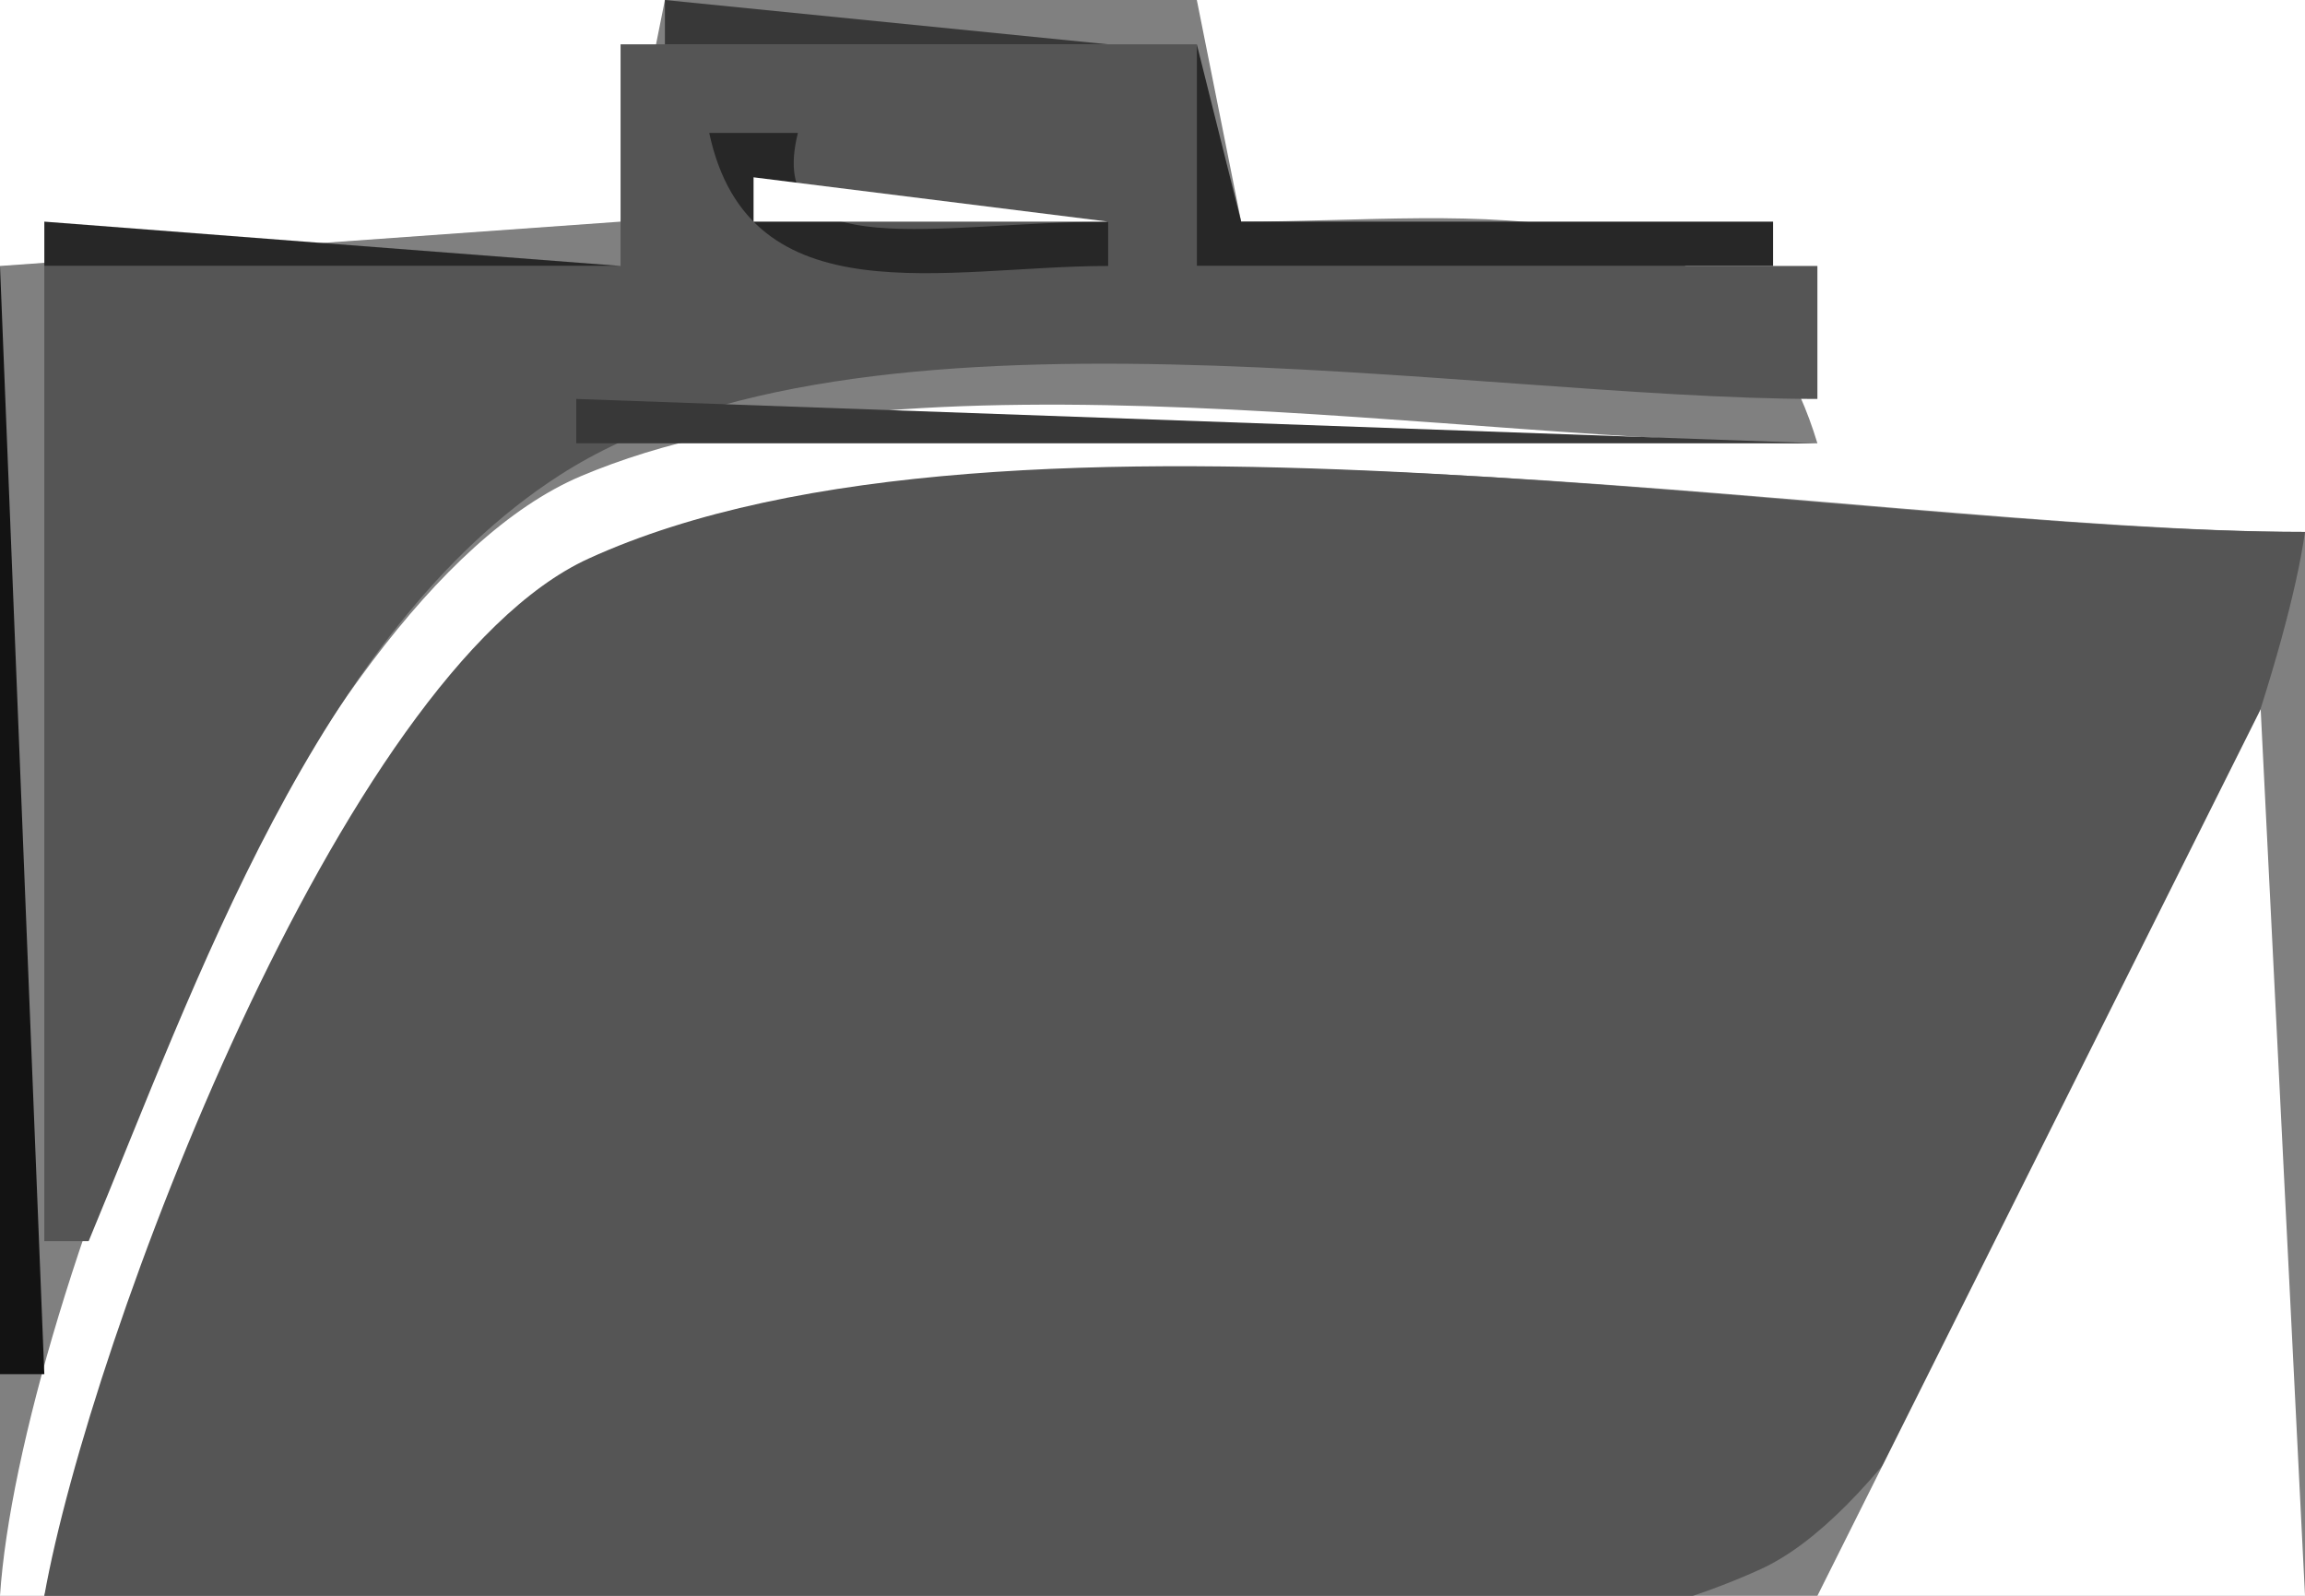 <?xml version="1.0" standalone="yes"?>
<svg width="52" height="36">
<rect width="100%" height="100%" fill="#808080" stroke="none"/>
<path style="fill:#ffffff; stroke:none;" d="M0 0L0 6L14 5L15 0L0 0z"/>
<path style="fill:#383838; stroke:none;" d="M15 0L15 1L25 1L15 0z"/>
<path style="fill:#000000; stroke:none;" d="M25.667 0.333L26.333 0.667L25.667 0.333z"/>
<path style="fill:#ffffff; stroke:none;" d="M27 0L28 5C33.391 5 39.147 3.897 41 10C33.026 10 20.495 7.612 13.105 10.742C6.651 13.476 0.435 29.46 0 36L1 36C2.804 29.737 7.155 16.327 13.105 13.028C21.924 8.138 41.954 12 52 12L52 0L27 0z"/>
<path style="fill:#555555; stroke:none;" d="M14 1L14 6L1 6L1 28L2 28C4.403 22.228 7.145 14.251 12.619 10.724C19.407 6.35 33.148 9 41 9L41 6L27 6L27 1L14 1z"/>
<path style="fill:#272727; stroke:none;" d="M27 1L27 6L40 6L40 5L28 5L27 1M16 3C16.904 7.217 21.356 6 25 6L25 5C21.179 5 17.244 6.023 18 3L16 3z"/>
<path style="fill:#ffffff; stroke:none;" d="M17 4L17 5L25 5L17 4z"/>
<path style="fill:#272727; stroke:none;" d="M1 5L1 6L14 6L1 5z"/>
<path style="fill:#131313; stroke:none;" d="M0 6L0 31L1 31L0 6z"/>
<path style="fill:#383838; stroke:none;" d="M13 9L13 10L41 10L13 9z"/>
<path style="fill:#000000; stroke:none;" d="M9.333 12.667L9.667 13.333L9.333 12.667z"/>
<path style="fill:#555555; stroke:none;" d="M1 36C11.389 36 30.295 39.707 39.725 35.397C44.728 33.11 51.246 17.307 52 12C41.611 12 22.705 8.293 13.275 12.603C7.69 15.156 2.024 30.254 1 36z"/>
<path style="fill:#010101; stroke:none;" d="M8.333 14.667L8.667 15.333L8.333 14.667z"/>
<path style="fill:#1e1e1e; stroke:none;" d="M10.333 14.667L10.667 15.333L10.333 14.667z"/>
<path style="fill:#010101; stroke:none;" d="M7.333 16.667L7.667 17.333L7.333 16.667z"/>
<path style="fill:#1c1c1c; stroke:none;" d="M9.333 16.667L9.667 17.333L9.333 16.667z"/>
<path style="fill:#000000; stroke:none;" d="M50.333 16.667L50.667 17.333L50.333 16.667z"/>
<path style="fill:#ffffff; stroke:none;" d="M51 16L41 36L52 36L51 16z"/>
<path style="fill:#020202; stroke:none;" d="M6.333 18.667L6.667 19.333L6.333 18.667z"/>
<path style="fill:#1a1a1a; stroke:none;" d="M8.333 18.667L8.667 19.333L8.333 18.667z"/>
<path style="fill:#010101; stroke:none;" d="M49.333 18.667L49.667 19.333L49.333 18.667z"/>
<path style="fill:#030303; stroke:none;" d="M5.333 20.667L5.667 21.333L5.333 20.667z"/>
<path style="fill:#181818; stroke:none;" d="M7.333 20.667L7.667 21.333L7.333 20.667z"/>
<path style="fill:#010101; stroke:none;" d="M48.333 20.667L48.667 21.333L48.333 20.667z"/>
<path style="fill:#040404; stroke:none;" d="M4.333 22.667L4.667 23.333L4.333 22.667z"/>
<path style="fill:#020202; stroke:none;" d="M47.333 22.667L47.667 23.333L47.333 22.667z"/>
<path style="fill:#050505; stroke:none;" d="M3.333 24.667L3.667 25.333L3.333 24.667z"/>
<path style="fill:#030303; stroke:none;" d="M46.333 24.667L46.667 25.333L46.333 24.667z"/>
<path style="fill:#060606; stroke:none;" d="M2.333 26.667L2.667 27.333L2.333 26.667z"/>
<path style="fill:#030303; stroke:none;" d="M45.333 26.667L45.667 27.333L45.333 26.667z"/>
<path style="fill:#040404; stroke:none;" d="M44.333 28.667L44.667 29.333L44.333 28.667z"/>
<path style="fill:#050505; stroke:none;" d="M43.333 30.667L43.667 31.333L43.333 30.667z"/>
<path style="fill:#060606; stroke:none;" d="M42.333 32.667L42.667 33.333L42.333 32.667z"/>
</svg>
